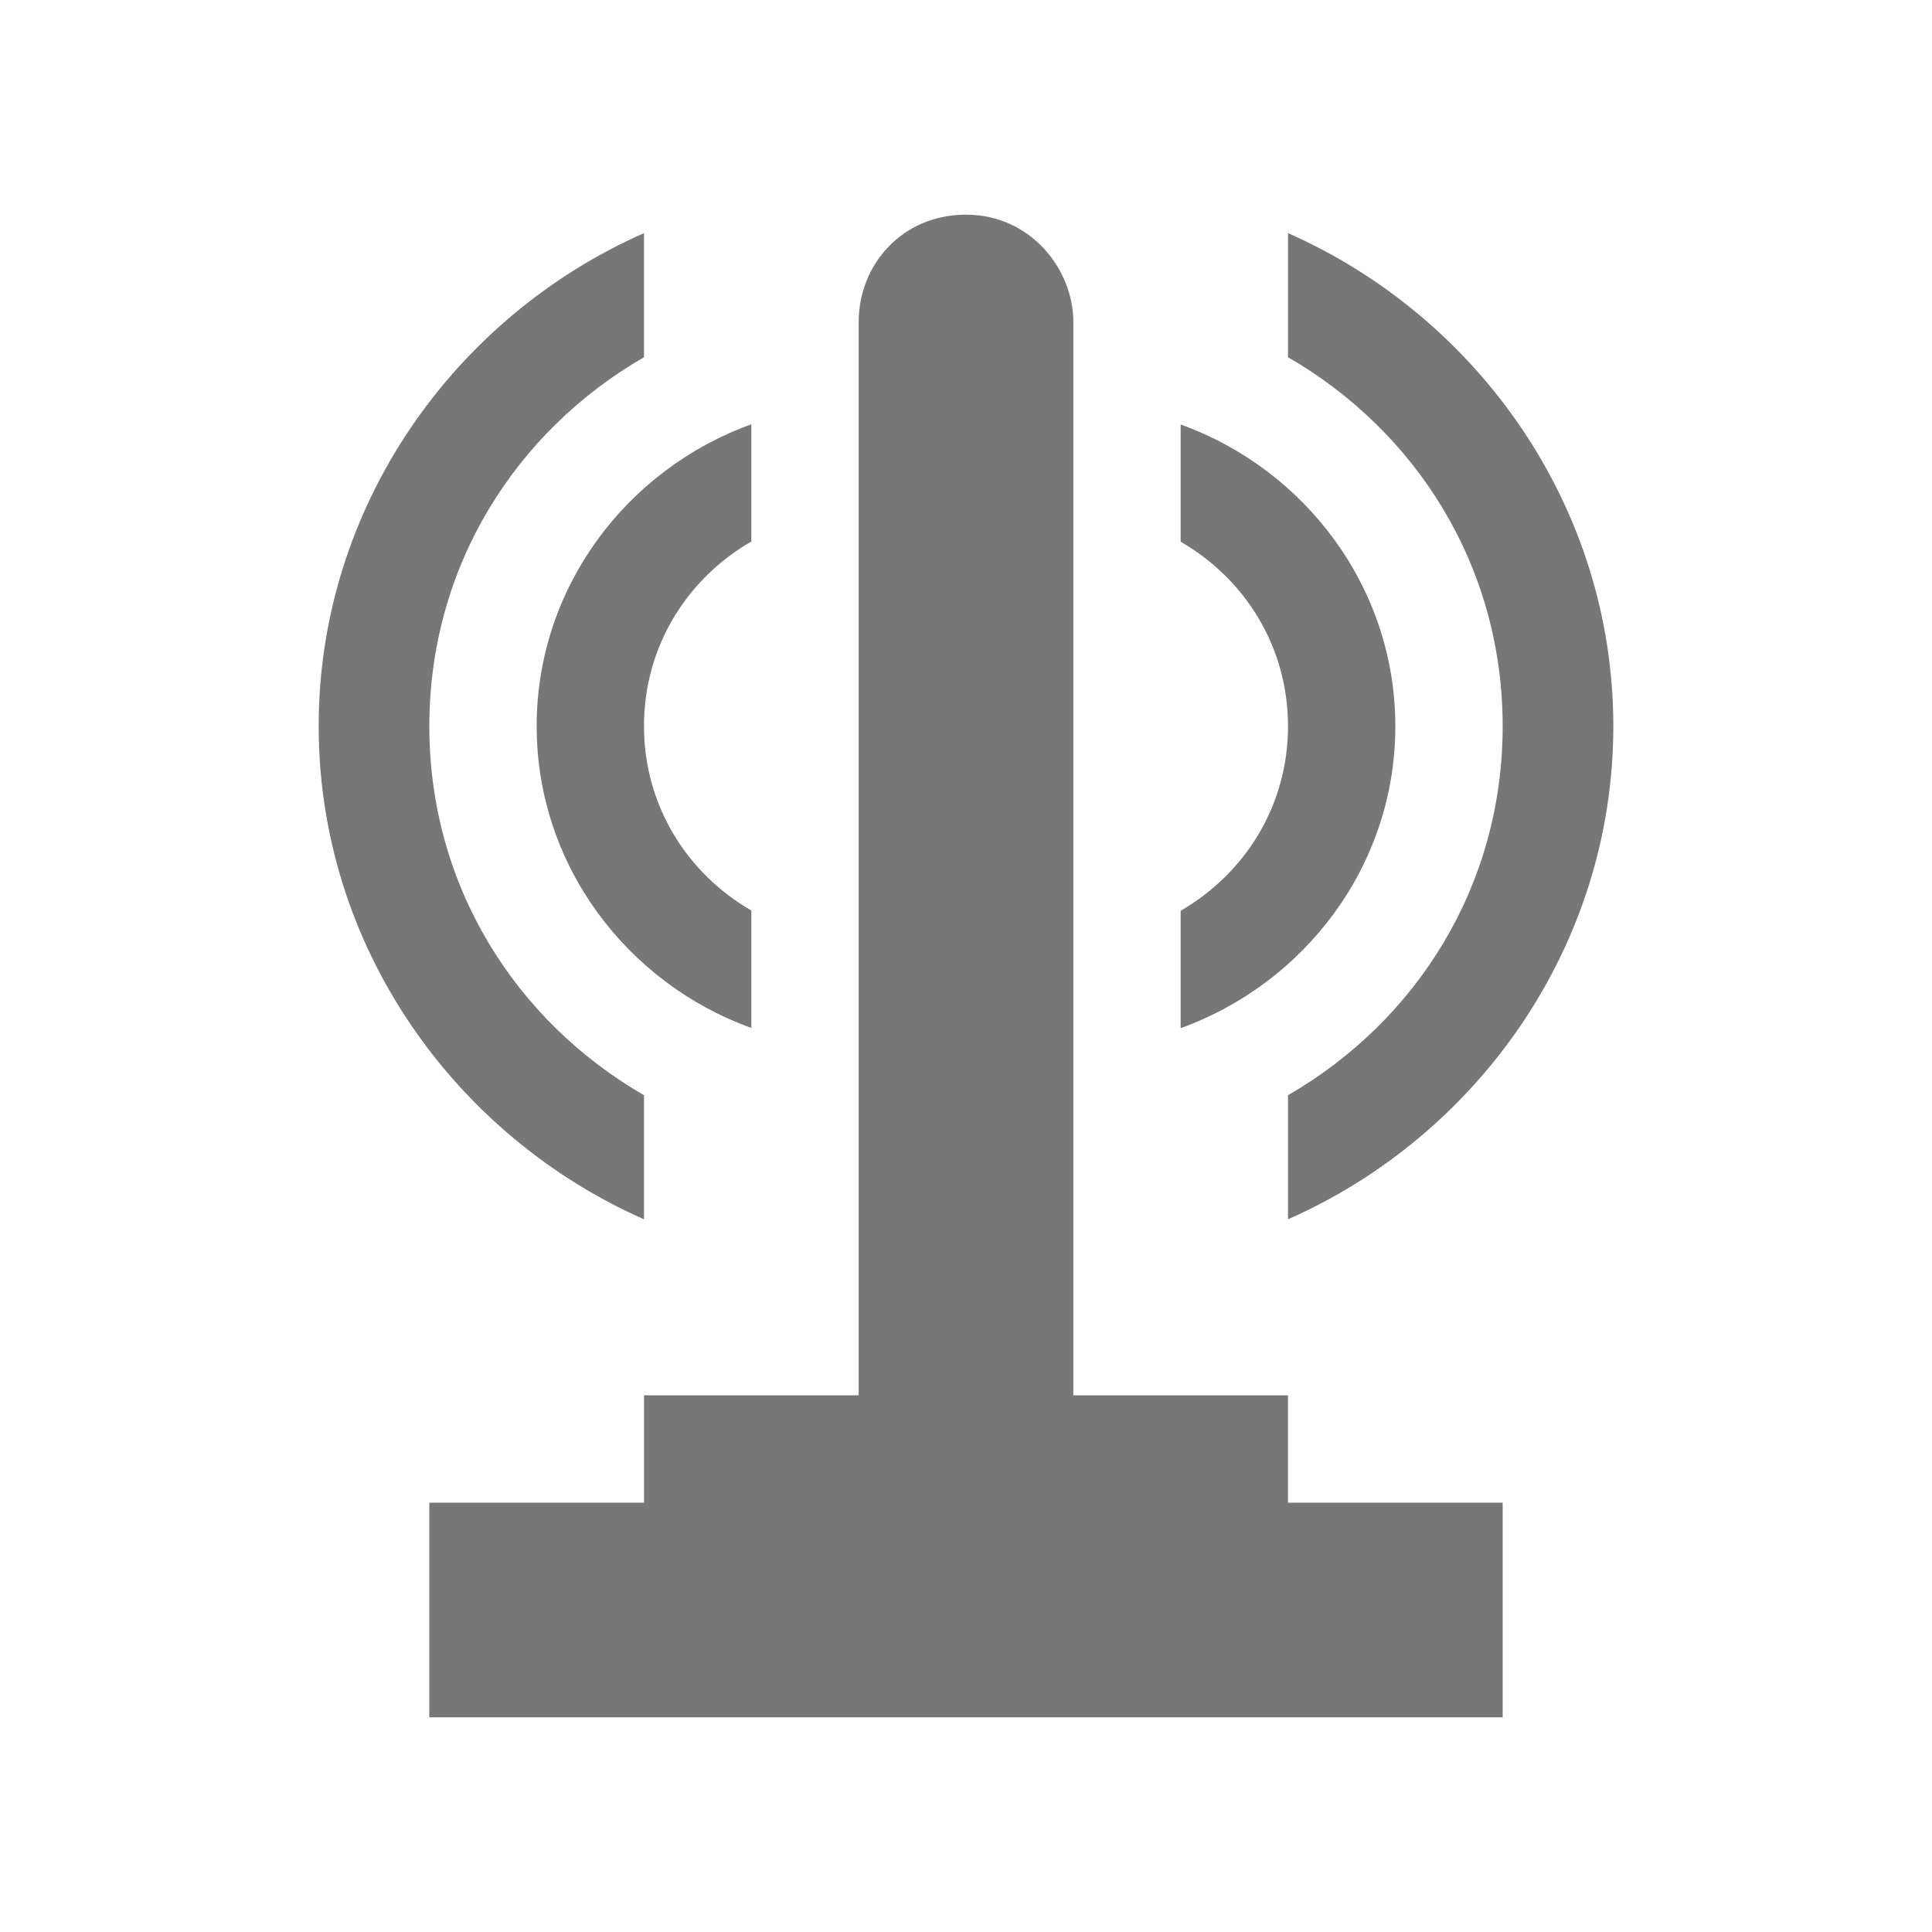 <?xml version="1.0" encoding="UTF-8"?>
<svg width="18" height="18" version="1.1" viewBox="0 0 18 18" xmlns="http://www.w3.org/2000/svg">
 <path d="m8 3v10h-2v1h-2v2h10v-2h-2v-1h-2v-10c0-0.496-0.402-1-1-1s-1 0.469-1 1z" fill="#777777"/>
 <path d="m6 2.172c-1.767 0.779-3.031 2.546-3.031 4.594s1.264 3.814 3.031 4.594v-1.156c-1.196-0.691-2-1.949-2-3.438s0.804-2.747 2-3.438zm6 0v1.156c1.196 0.691 2 1.949 2 3.438s-0.804 2.747-2 3.438v1.156c1.767-0.779 3.031-2.546 3.031-4.594s-1.264-3.814-3.031-4.594zm-5 1.781c-1.157 0.417-2 1.516-2 2.812s0.843 2.396 2 2.812v-1.094c-0.597-0.345-1-0.975-1-1.719s0.403-1.374 1-1.719zm4 0v1.094c0.597 0.345 1 0.975 1 1.719s-0.403 1.374-1 1.719v1.094c1.157-0.417 2-1.516 2-2.812s-0.843-2.396-2-2.812z" fill="#777777"/>
</svg>
